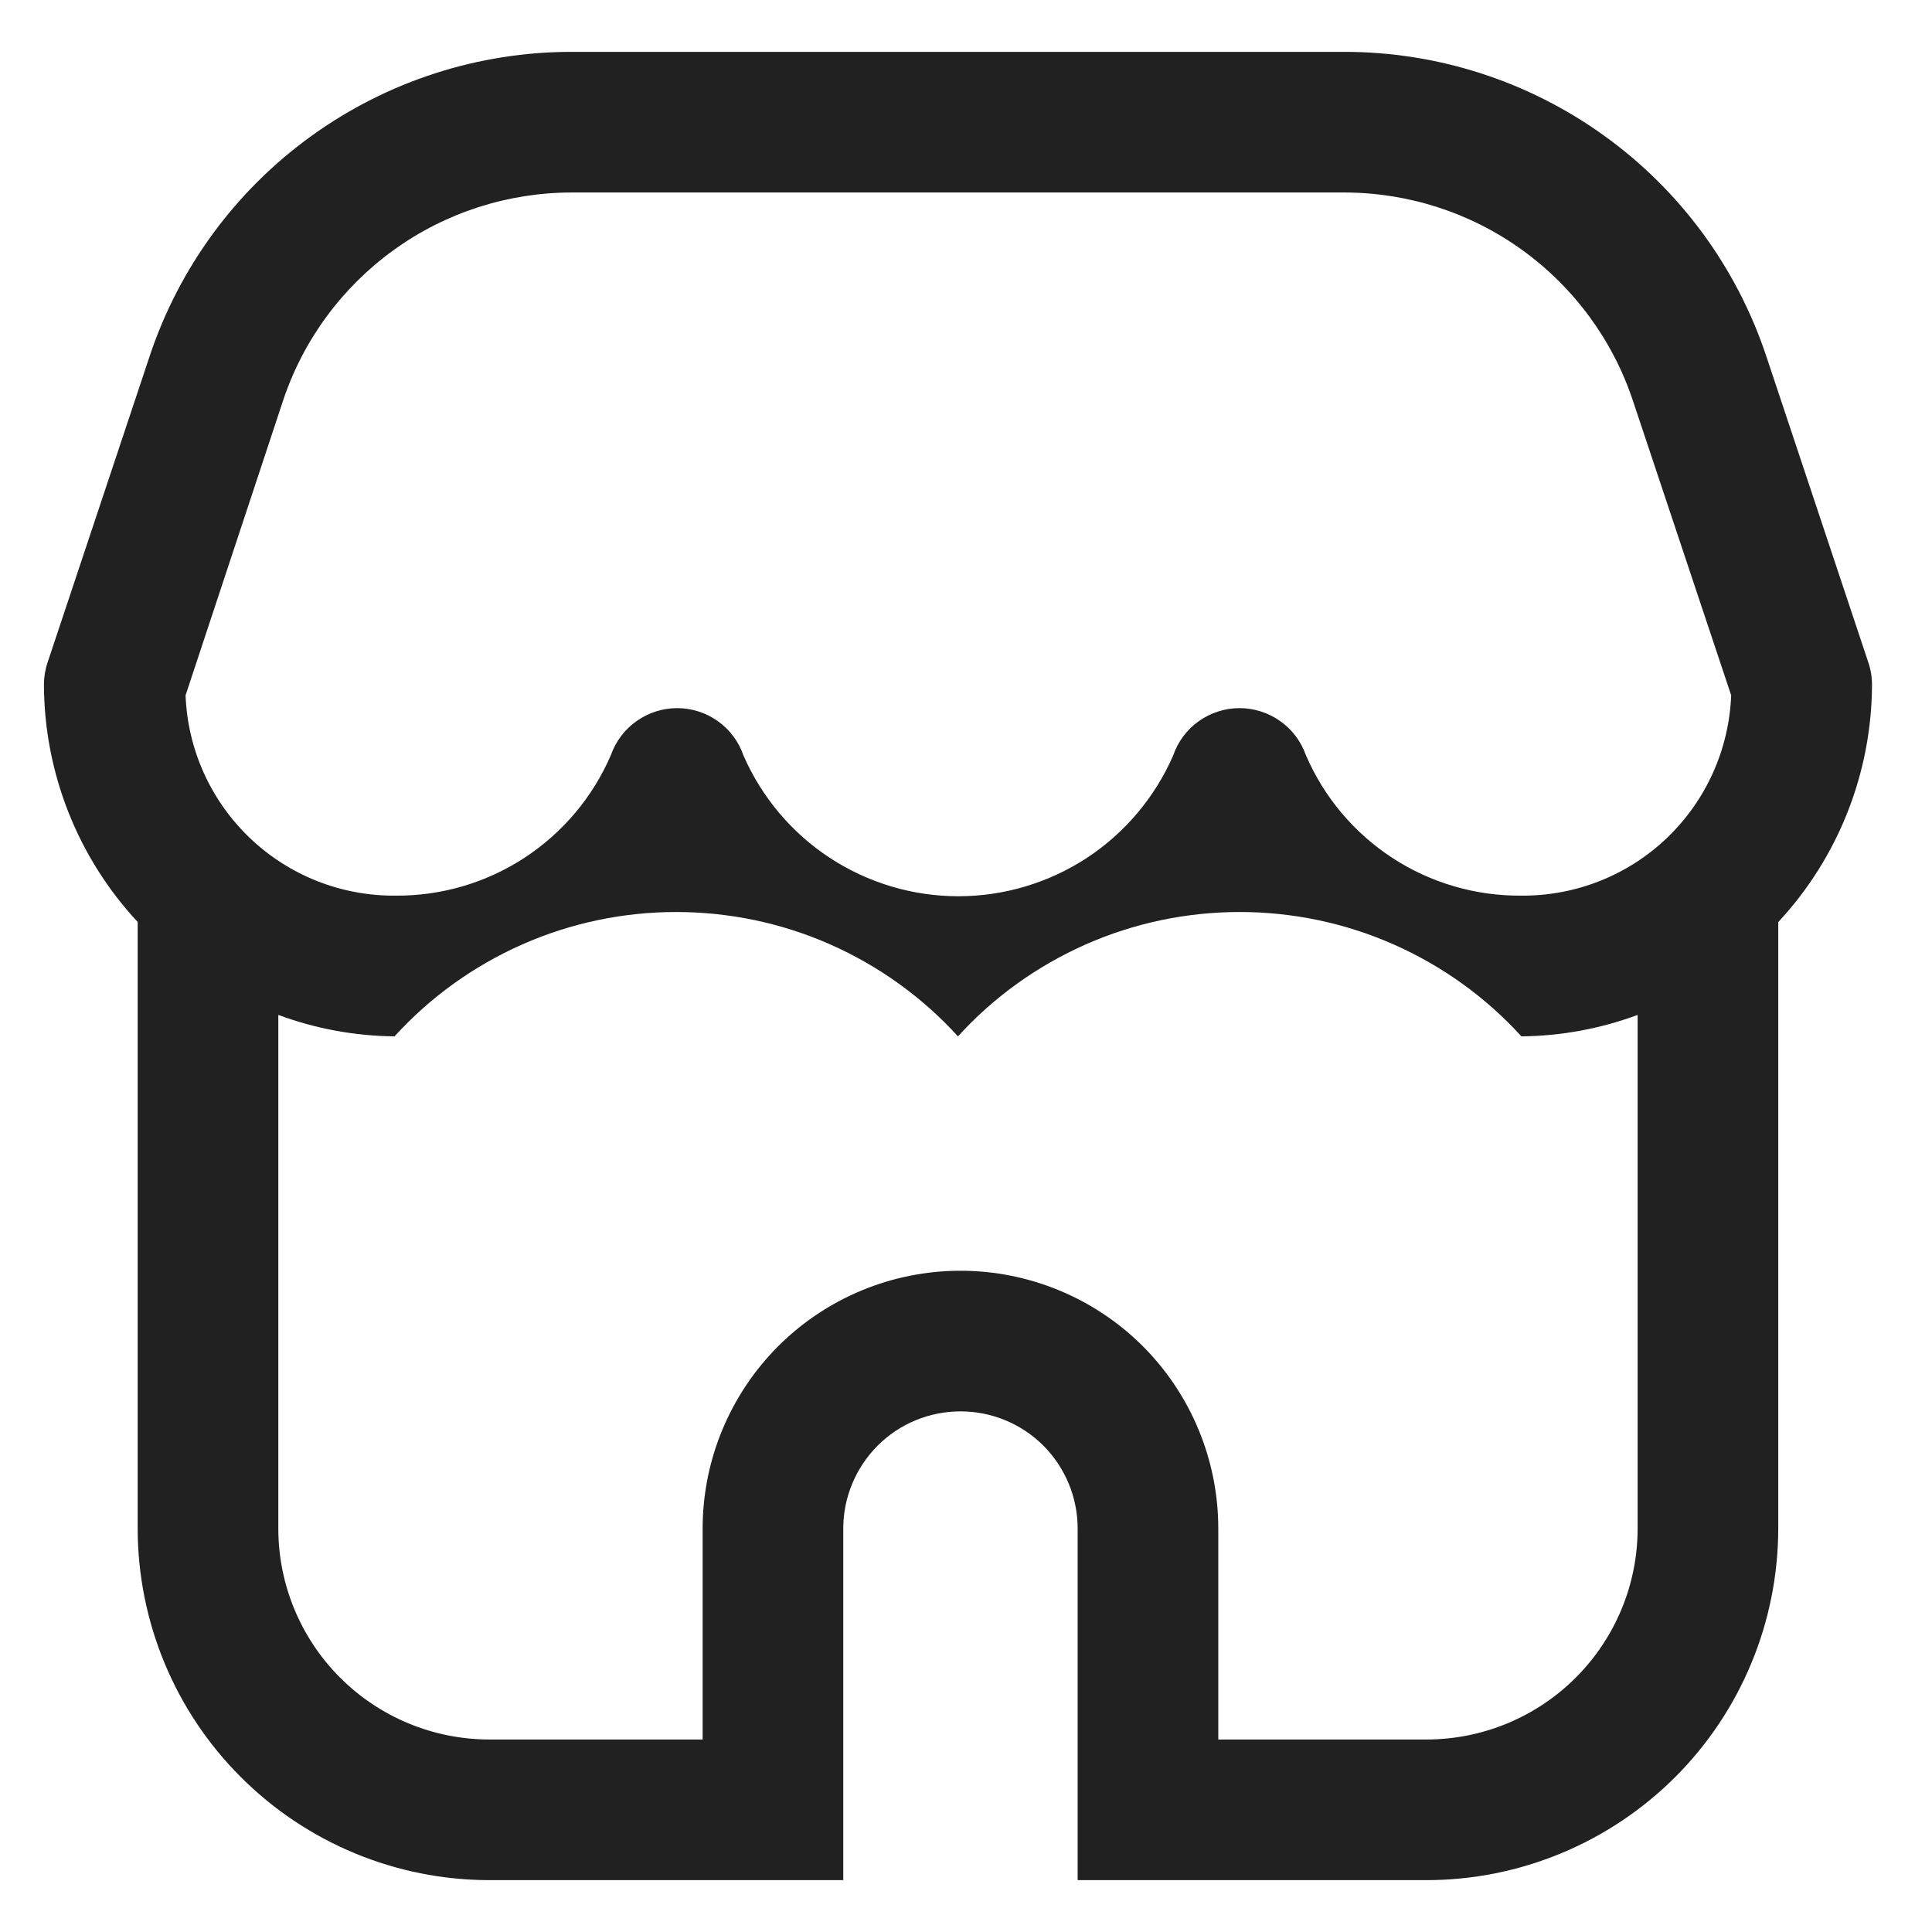 <svg width="19" height="19" viewBox="0 0 19 19" fill="none" xmlns="http://www.w3.org/2000/svg">
<path id="store-Regular_1_" d="M18.41 6.734C18.41 6.66 18.398 6.586 18.374 6.515L17.371 3.505C17.081 2.632 16.524 1.873 15.778 1.336C15.032 0.798 14.136 0.509 13.217 0.51H5.625C4.706 0.509 3.81 0.798 3.064 1.336C2.318 1.873 1.761 2.632 1.471 3.505L0.468 6.515C0.444 6.586 0.432 6.66 0.432 6.734C0.435 7.6 0.764 8.433 1.354 9.067V15.032C1.355 15.949 1.719 16.828 2.368 17.476C3.016 18.124 3.894 18.489 4.811 18.49H8.293V15.032C8.293 14.727 8.415 14.434 8.631 14.217C8.847 14.001 9.14 13.88 9.446 13.88C9.752 13.88 10.045 14.001 10.261 14.217C10.477 14.434 10.598 14.727 10.598 15.032V18.49H14.031C14.948 18.489 15.826 18.124 16.475 17.476C17.123 16.828 17.487 15.949 17.488 15.032V9.068C18.078 8.434 18.407 7.601 18.41 6.734ZM2.783 3.942C2.981 3.345 3.363 2.826 3.873 2.458C4.383 2.09 4.996 1.893 5.625 1.893H13.217C13.846 1.893 14.459 2.09 14.969 2.458C15.479 2.826 15.861 3.345 16.059 3.942L17.025 6.838C17.004 7.37 16.778 7.873 16.393 8.241C16.008 8.609 15.495 8.812 14.962 8.808C14.512 8.812 14.07 8.683 13.693 8.437C13.316 8.191 13.02 7.839 12.842 7.425C12.794 7.29 12.706 7.173 12.589 7.091C12.472 7.008 12.332 6.964 12.189 6.964C12.045 6.964 11.905 7.01 11.788 7.093C11.671 7.177 11.583 7.295 11.537 7.431C11.357 7.842 11.062 8.192 10.687 8.438C10.312 8.683 9.873 8.814 9.425 8.814C8.976 8.814 8.538 8.683 8.163 8.438C7.787 8.192 7.492 7.842 7.312 7.431C7.266 7.295 7.178 7.177 7.061 7.093C6.945 7.01 6.804 6.964 6.661 6.964C6.517 6.964 6.378 7.008 6.261 7.091C6.144 7.173 6.056 7.29 6.008 7.425C5.83 7.839 5.533 8.191 5.156 8.437C4.779 8.683 4.338 8.812 3.887 8.808C3.355 8.812 2.842 8.609 2.457 8.241C2.072 7.873 1.845 7.37 1.825 6.838L2.783 3.942ZM14.031 17.107H11.981V15.032C11.981 14.36 11.714 13.715 11.239 13.239C10.763 12.764 10.118 12.497 9.446 12.497C8.773 12.497 8.129 12.764 7.653 13.239C7.178 13.715 6.91 14.36 6.91 15.032V17.107H4.811C4.261 17.106 3.734 16.888 3.345 16.499C2.956 16.11 2.737 15.582 2.737 15.032V9.981C3.103 10.117 3.49 10.188 3.88 10.192C4.231 9.806 4.659 9.499 5.136 9.288C5.613 9.077 6.129 8.969 6.65 8.969C7.172 8.969 7.688 9.077 8.165 9.288C8.642 9.499 9.07 9.806 9.421 10.192C9.772 9.806 10.2 9.499 10.677 9.288C11.154 9.077 11.67 8.969 12.192 8.969C12.713 8.969 13.229 9.077 13.706 9.288C14.183 9.499 14.611 9.806 14.962 10.192C15.352 10.188 15.739 10.117 16.105 9.981V15.032C16.105 15.582 15.886 16.109 15.497 16.498C15.108 16.887 14.581 17.106 14.031 17.107Z" fill="#212121"/>
</svg>
